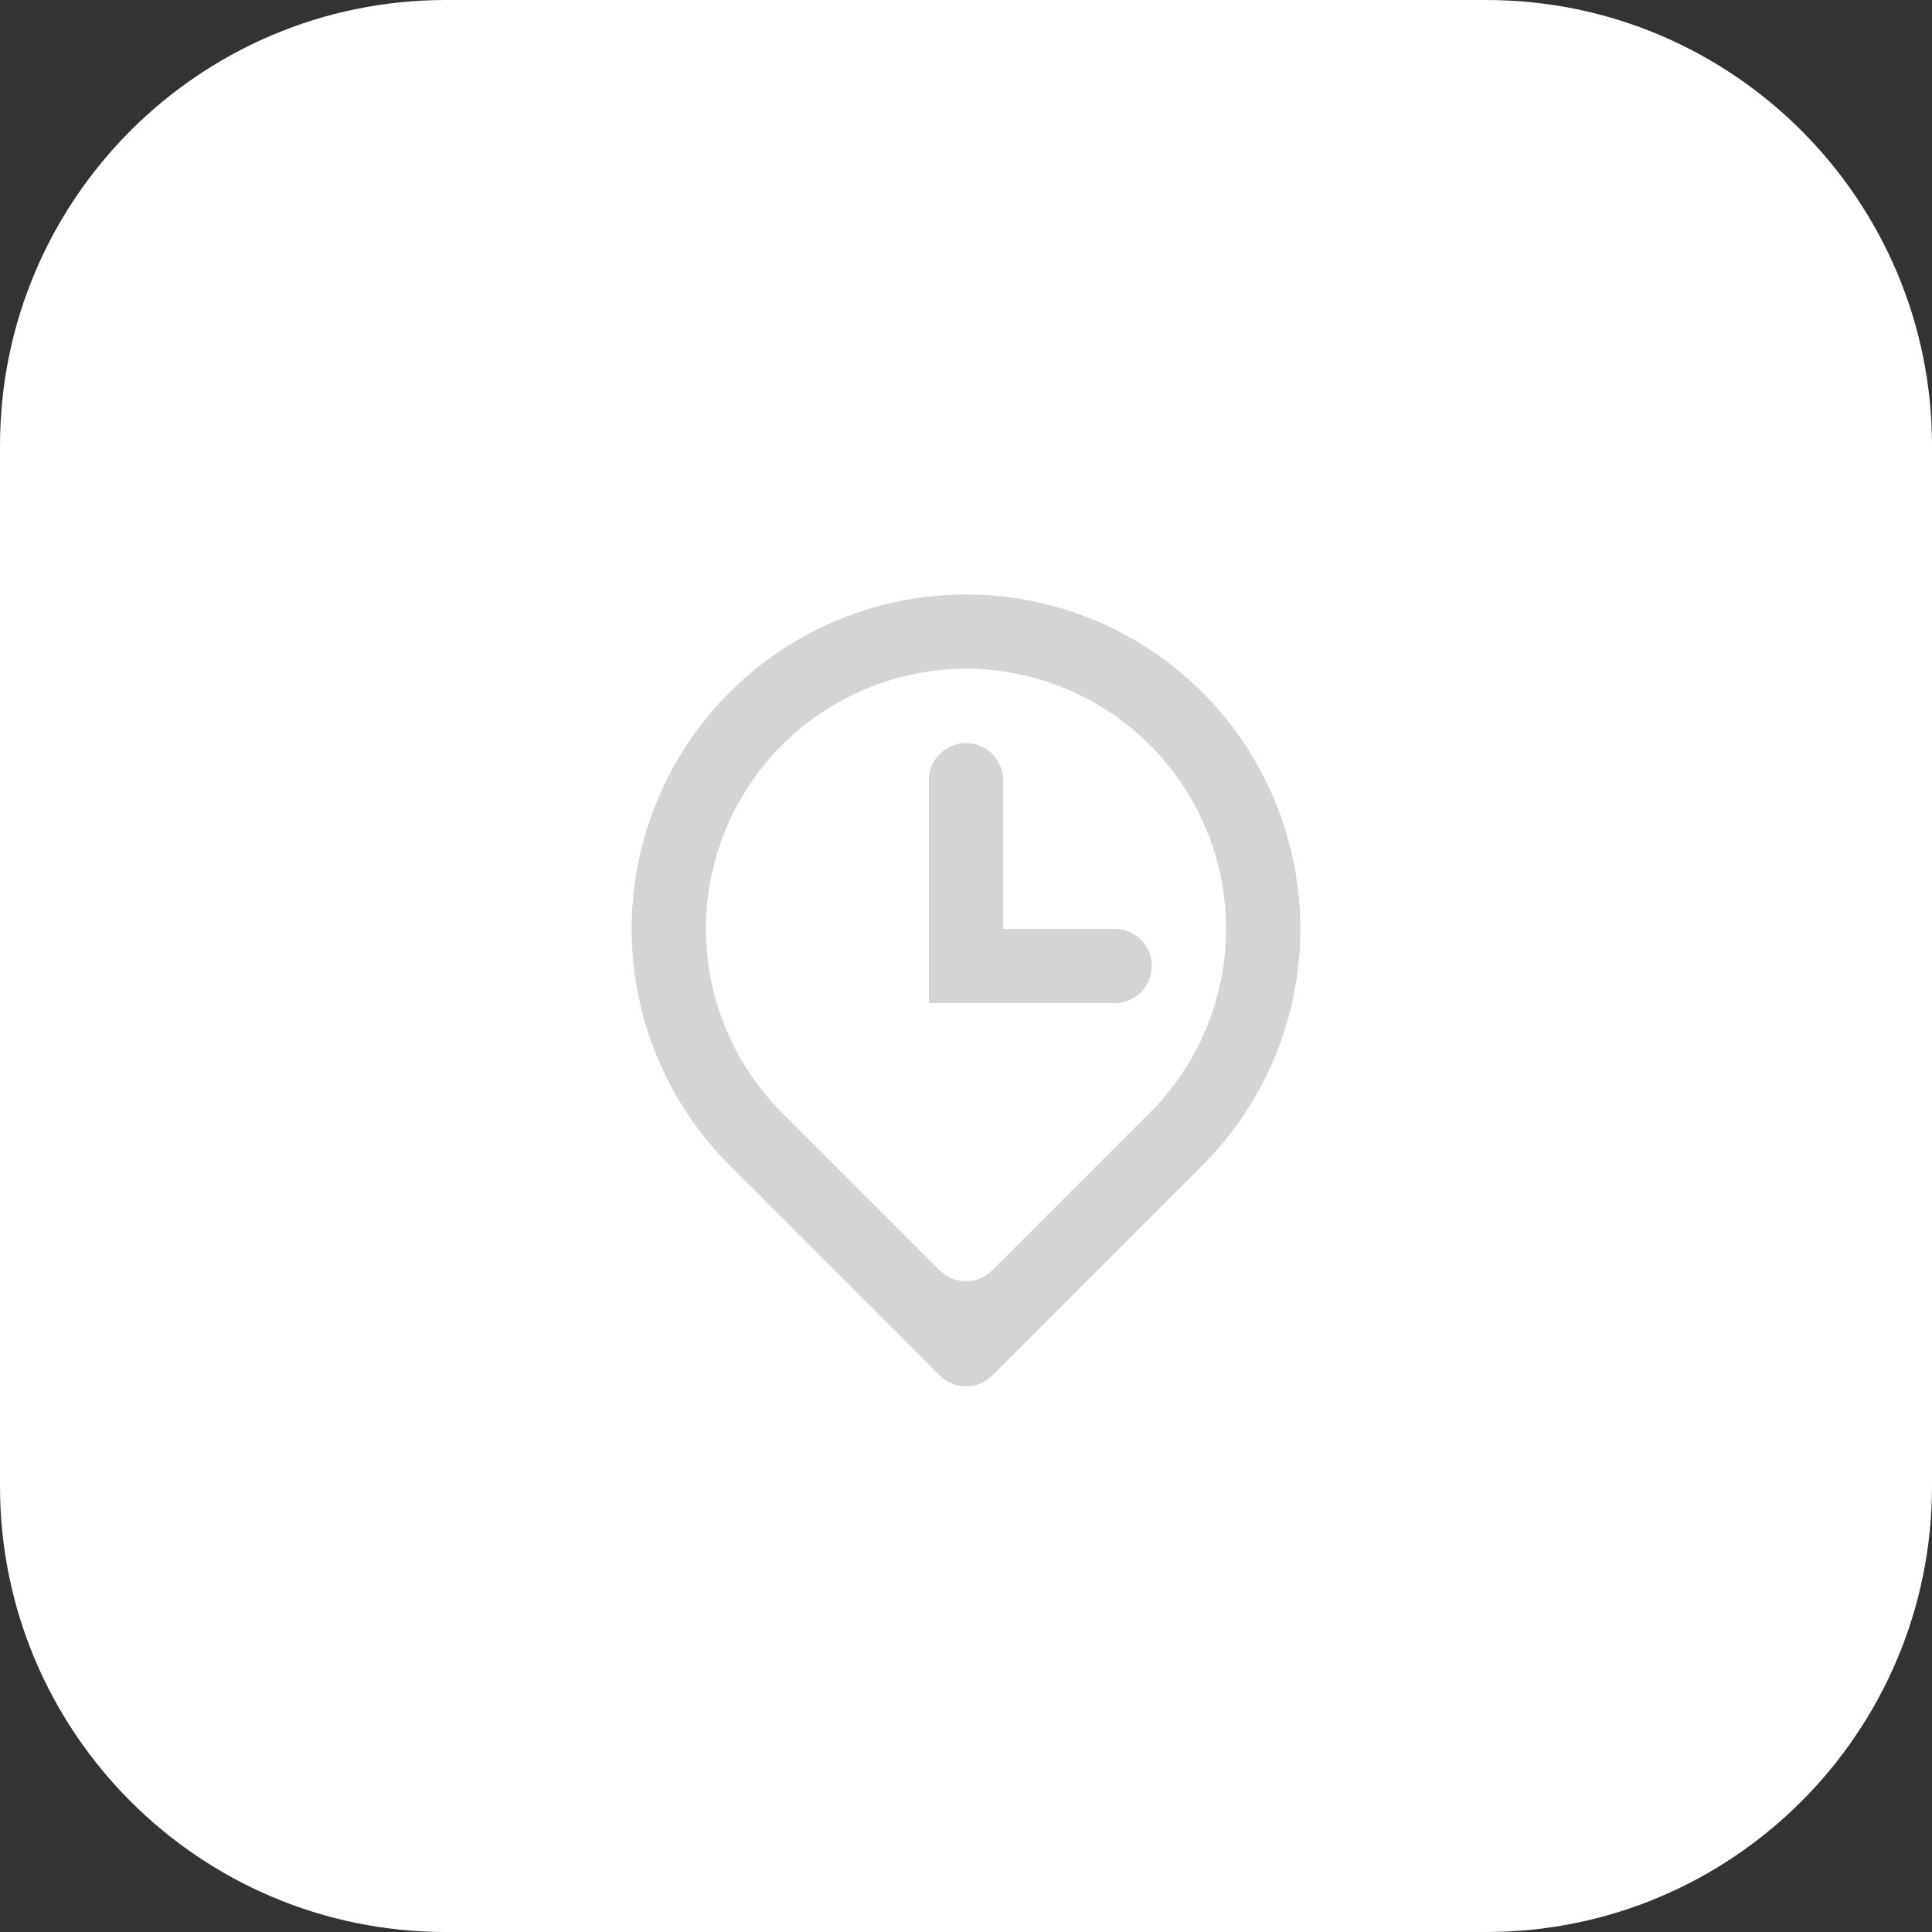 <svg width="52" height="52" viewBox="0 0 52 52" fill="none" xmlns="http://www.w3.org/2000/svg">
<rect x="0" y="0" width="52" height="52" fill="#333333" stroke="none"/>
<path d="M0 12C0 5.373 5.373 0 12 0H40C46.627 0 52 5.373 52 12V40C52 46.627 46.627 52 40 52H12C5.373 52 0 46.627 0 40V12Z" fill="white"/>
<path d="M30.95 29.95C31.929 28.971 32.596 27.724 32.866 26.366C33.136 25.008 32.997 23.601 32.467 22.322C31.937 21.042 31.04 19.949 29.889 19.18C28.738 18.411 27.384 18 26 18C24.616 18 23.262 18.411 22.111 19.18C20.96 19.949 20.063 21.042 19.533 22.322C19.003 23.601 18.864 25.008 19.134 26.366C19.404 27.724 20.071 28.971 21.05 29.95L25.293 34.193C25.683 34.583 26.317 34.583 26.707 34.193L30.95 29.95ZM26.707 37.021C26.317 37.411 25.683 37.411 25.293 37.021L19.636 31.364C18.377 30.105 17.52 28.502 17.173 26.756C16.826 25.01 17.004 23.2 17.685 21.556C18.366 19.911 19.52 18.506 21 17.517C22.48 16.528 24.22 16 26 16C27.78 16 29.52 16.528 31 17.517C32.48 18.506 33.634 19.911 34.315 21.556C34.996 23.2 35.174 25.01 34.827 26.756C34.48 28.502 33.623 30.105 32.364 31.364L26.707 37.021ZM27 25H30C30.552 25 31 25.448 31 26C31 26.552 30.552 27 30 27H25V21C25 20.448 25.448 20 26 20C26.552 20 27 20.448 27 21V25Z" fill="#D2D4D6"/>
</svg>
